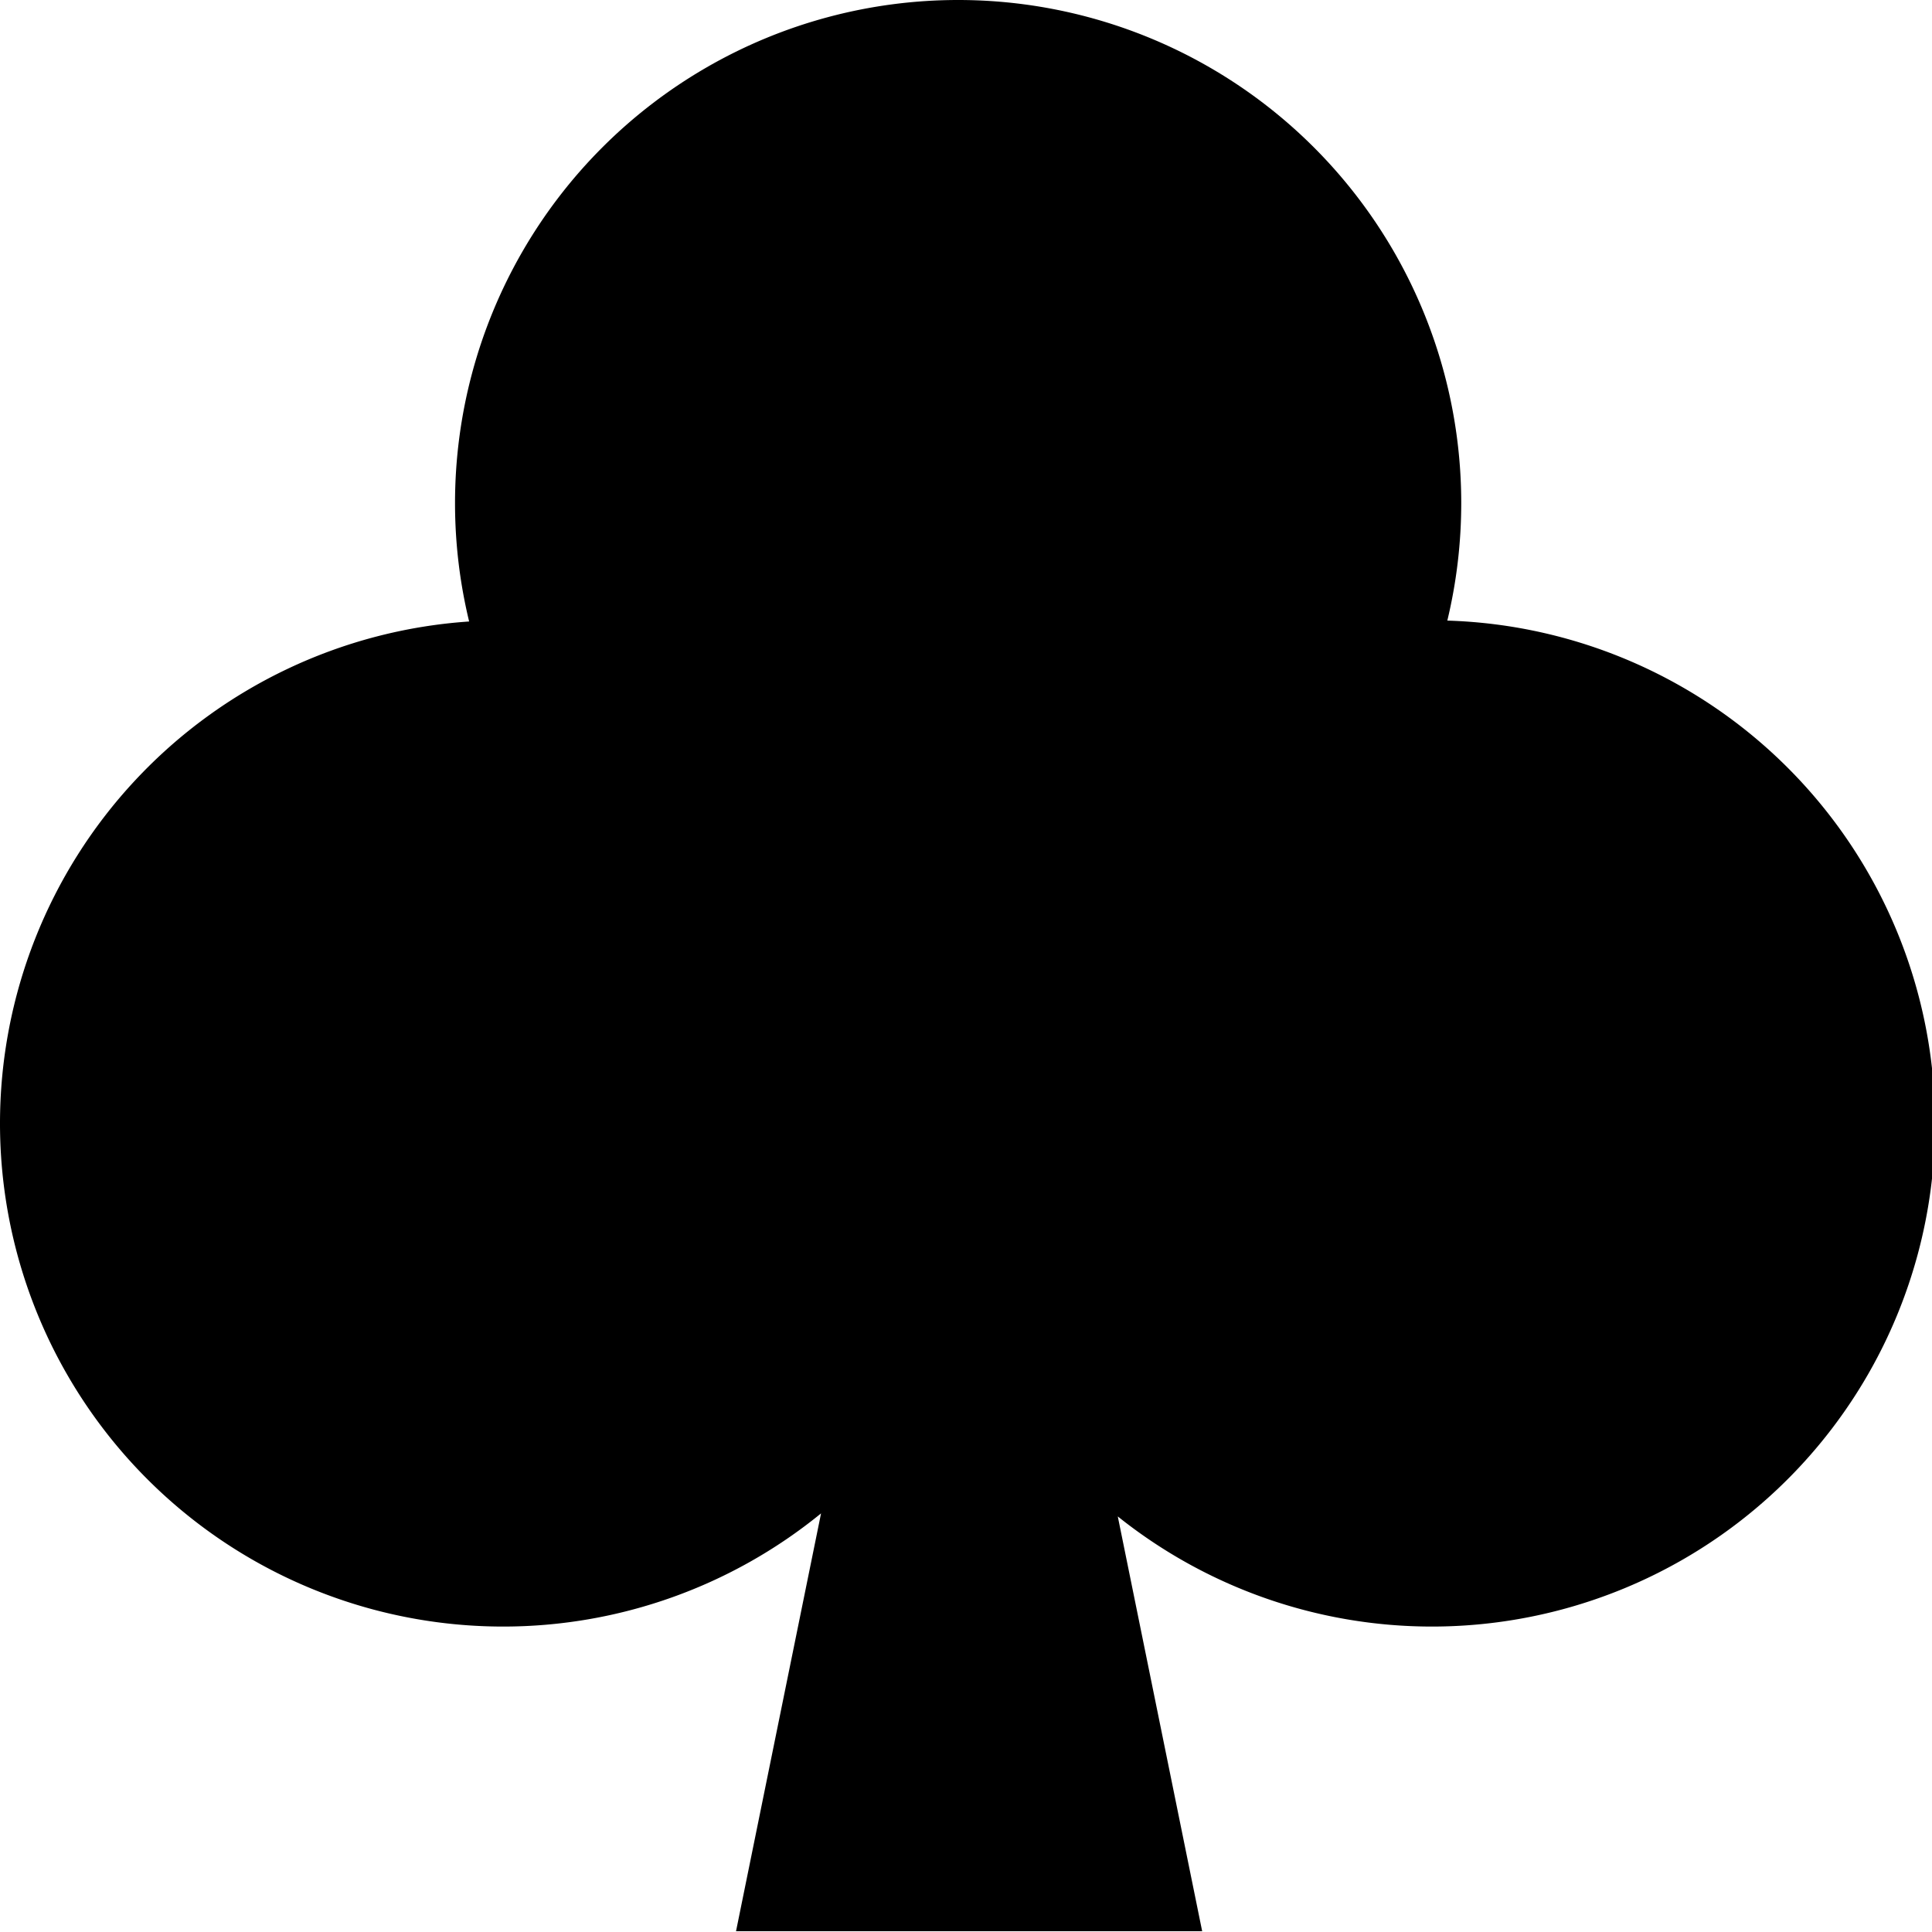 <?xml version="1.0" encoding="UTF-8" standalone="no"?>
<svg
   xmlns:dc="http://purl.org/dc/elements/1.1/"
   xmlns:cc="http://creativecommons.org/ns#"
   xmlns:rdf="http://www.w3.org/1999/02/22-rdf-syntax-ns#"
   xmlns:svg="http://www.w3.org/2000/svg"
   xmlns="http://www.w3.org/2000/svg"
   xmlns:sodipodi="http://sodipodi.sourceforge.net/DTD/sodipodi-0.dtd"
   xmlns:inkscape="http://www.inkscape.org/namespaces/inkscape"
   sodipodi:docname="club.svg"
   inkscape:version="1.0 (4035a4fb49, 2020-05-01)"
   id="svg8"
   version="1.1"
   viewBox="0 0 50 50"
   height="50mm"
   width="50mm">
  <defs
     id="defs2" />
  <sodipodi:namedview
     inkscape:window-maximized="1"
     inkscape:window-y="-8"
     inkscape:window-x="1432"
     inkscape:window-height="1017"
     inkscape:window-width="1920"
     showgrid="false"
     inkscape:document-rotation="0"
     inkscape:current-layer="g942"
     inkscape:document-units="mm"
     inkscape:cy="118.70694"
     inkscape:cx="197.70247"
     inkscape:zoom="2.8"
     inkscape:pageshadow="2"
     inkscape:pageopacity="0.0"
     borderopacity="1.0"
     bordercolor="#666666"
     pagecolor="#ffffff"
     id="base" />
  <g
     id="layer1"
     inkscape:groupmode="layer"
     inkscape:label="Layer 1">
    <g
       transform="translate(-14.08,-12.757)"
       id="g942">
      <path
         transform="matrix(0.265,0,0,0.265,14.08,12.757)"
         d="M 93.572 0 A 49.134 49.134 0 0 0 44.438 49.135 A 49.134 49.134 0 0 0 45.816 60.695 A 49.134 49.134 0 0 0 0 109.717 A 49.134 49.134 0 0 0 49.135 158.85 A 49.134 49.134 0 0 0 80.184 147.797 L 71.881 188.602 L 117.404 188.602 L 109.162 148.094 A 49.134 49.134 0 0 0 139.842 158.85 A 49.134 49.134 0 0 0 188.977 109.717 A 49.134 49.134 0 0 0 141.346 60.607 A 49.134 49.134 0 0 0 142.705 49.135 A 49.134 49.134 0 0 0 93.572 0 z "
         inkscape:transform-center-y="-4.9335274"
         style="fill:#000000;fill-opacity:1;fill-rule:evenodd;stroke-width:0.954"
         id="path953" />
    </g>
  </g>
</svg>
